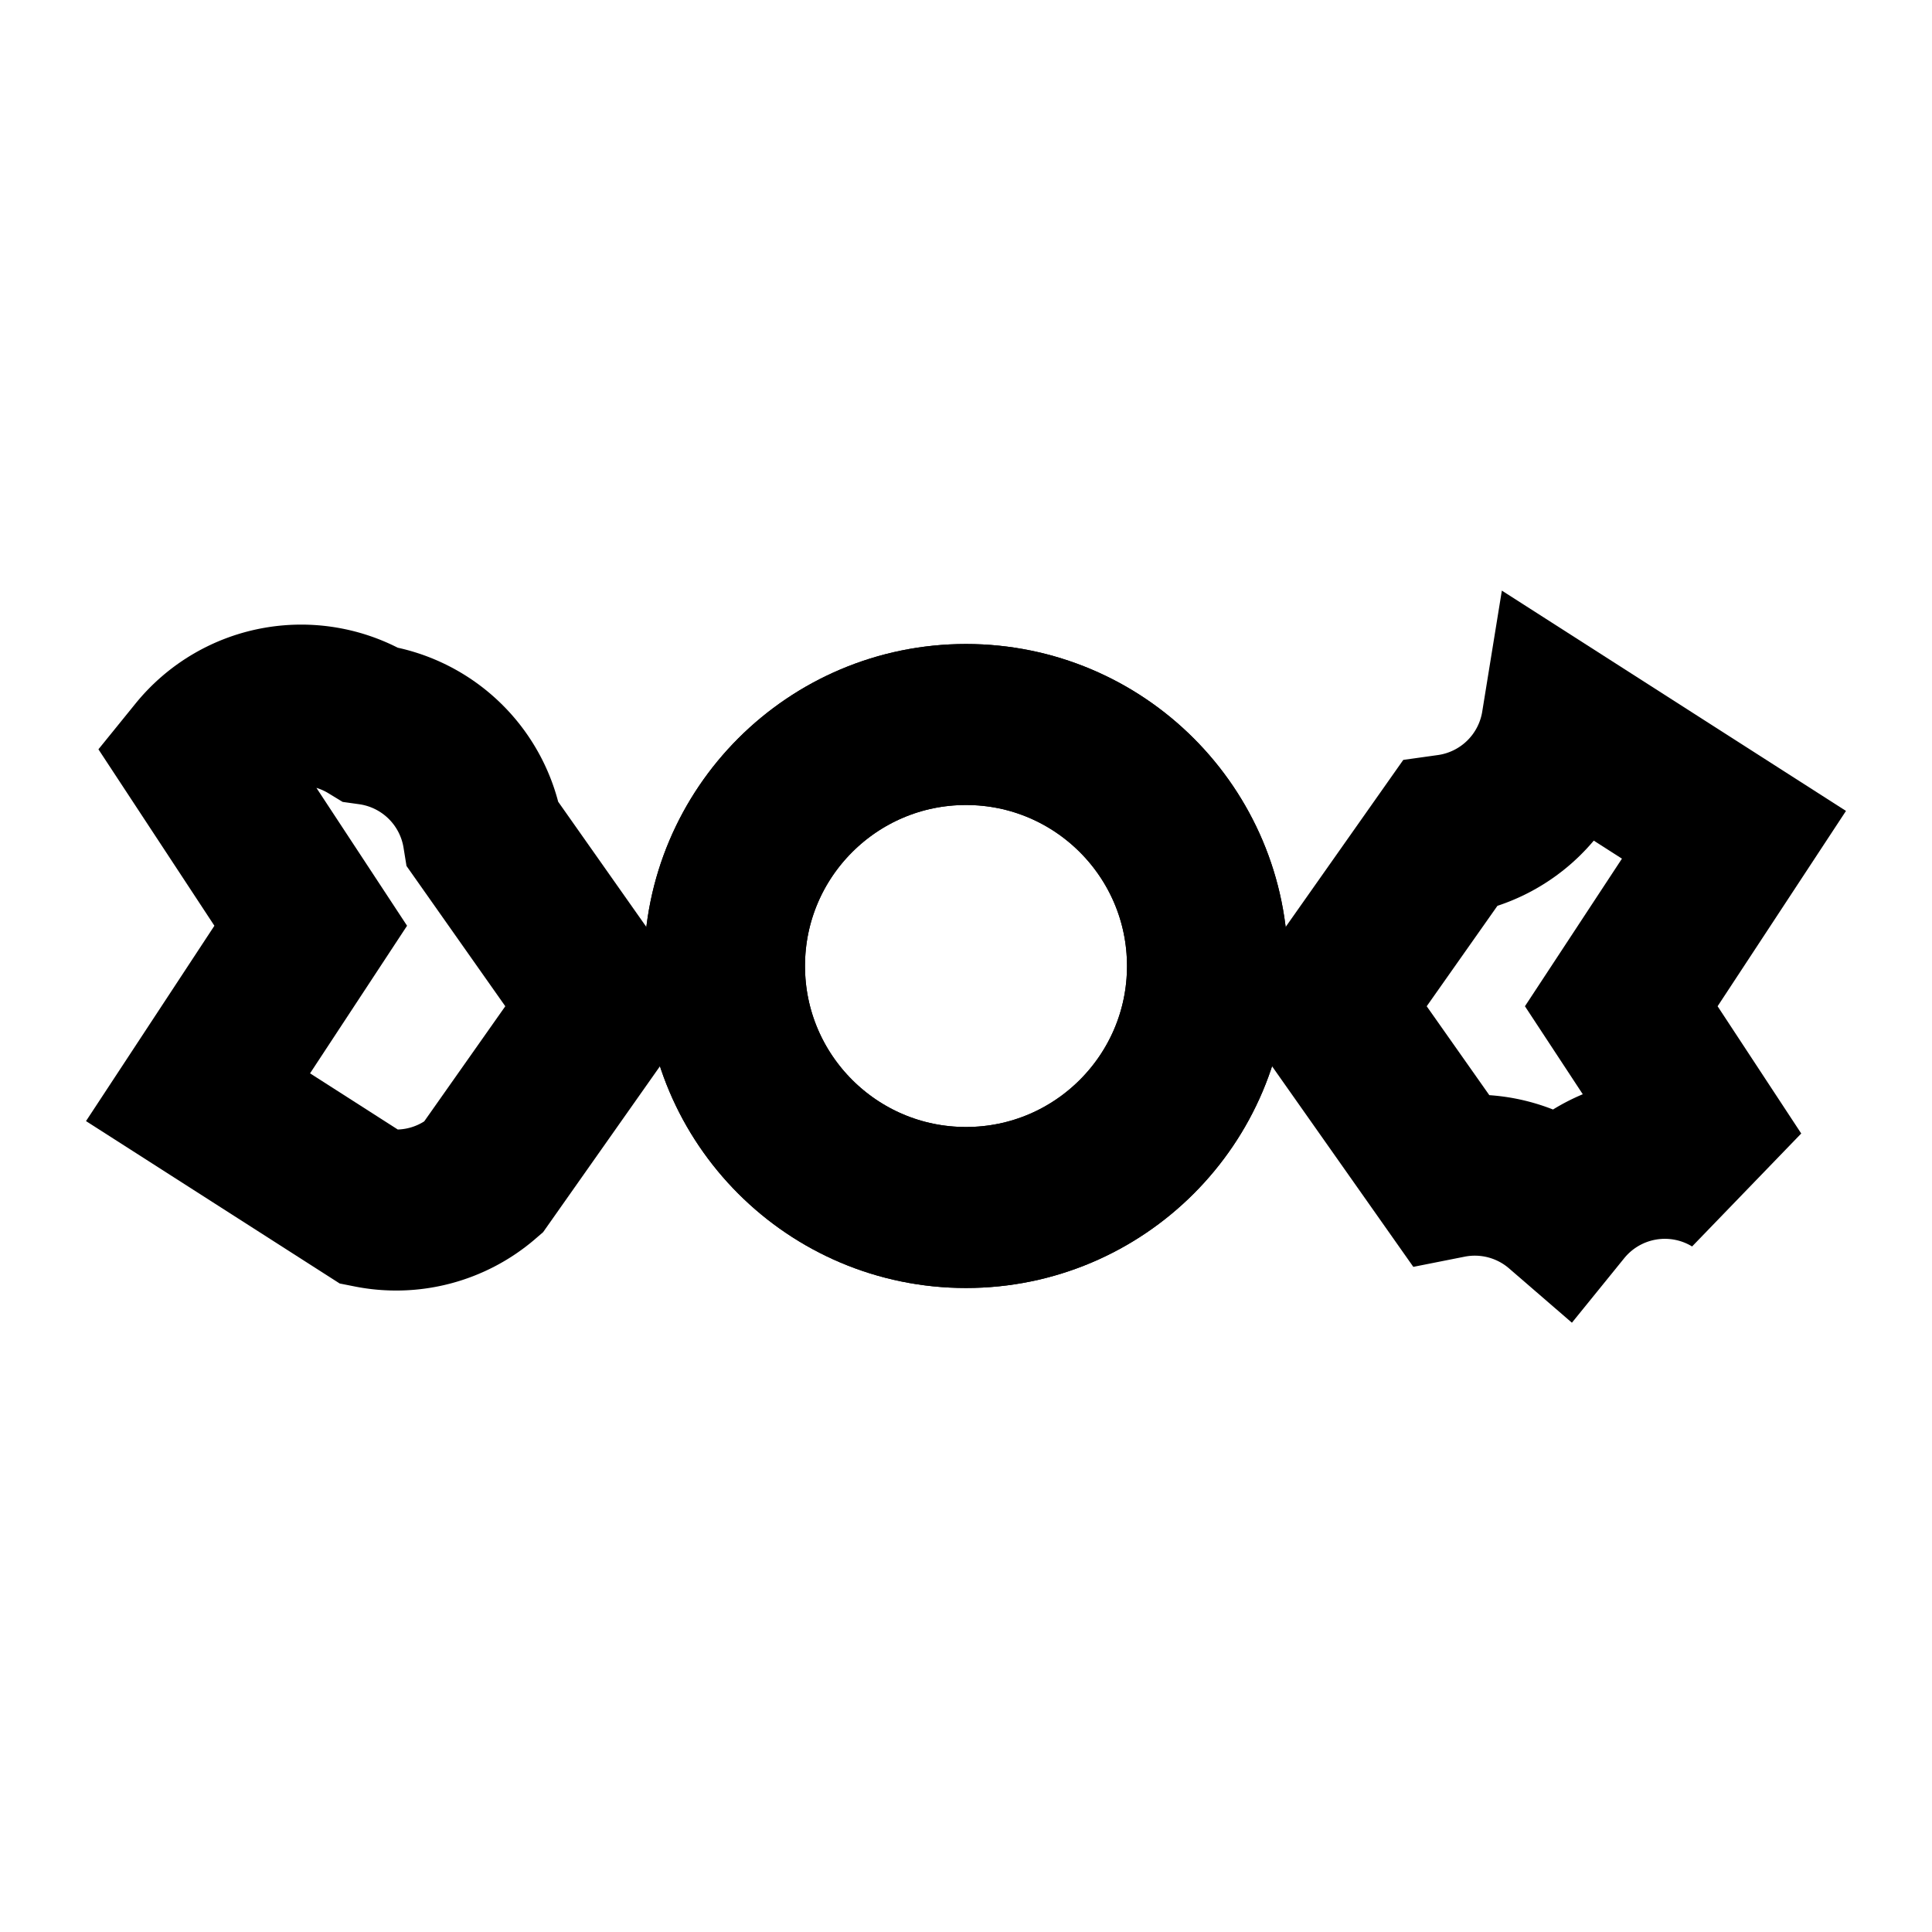 <svg width="24" height="24" viewBox="0 0 24 24" fill="none" xmlns="http://www.w3.org/2000/svg">
  <circle cx="12" cy="12" r="3" stroke="currentColor" stroke-width="2"/>
  <path d="M19.4 15A1.65 1.65 0 0 0 18 14.63L16.5 12.5C16.5 12.5 16.5 12.5 16.5 12.5C16.5 12.5 16.5 12.5 16.5 12.5L18 10.37A1.65 1.65 0 0 0 19.4 9L21.54 10.37C21.54 10.37 21.54 10.37 21.54 10.37C21.54 10.37 21.54 10.37 21.54 10.37L20.14 12.5C20.14 12.5 20.14 12.5 20.14 12.5C20.14 12.5 20.14 12.5 20.14 12.5L21.54 14.63A1.65 1.65 0 0 0 19.4 15Z" stroke="currentColor" stroke-width="2"/>
  <path d="M4.6 9A1.65 1.65 0 0 1 6 10.37L7.5 12.5C7.5 12.5 7.5 12.5 7.5 12.5C7.5 12.5 7.5 12.5 7.5 12.5L6 14.63A1.65 1.65 0 0 1 4.6 15L2.46 13.63C2.46 13.63 2.46 13.63 2.46 13.63C2.46 13.63 2.46 13.63 2.46 13.63L3.86 11.5C3.86 11.5 3.86 11.5 3.86 11.5C3.86 11.5 3.86 11.5 3.86 11.5L2.46 9.37A1.65 1.65 0 0 1 4.6 9Z" stroke="currentColor" stroke-width="2"/>
  <path d="M12 15C13.657 15 15 13.657 15 12C15 10.343 13.657 9 12 9C10.343 9 9 10.343 9 12C9 13.657 10.343 15 12 15Z" stroke="currentColor" stroke-width="2"/>
</svg> 